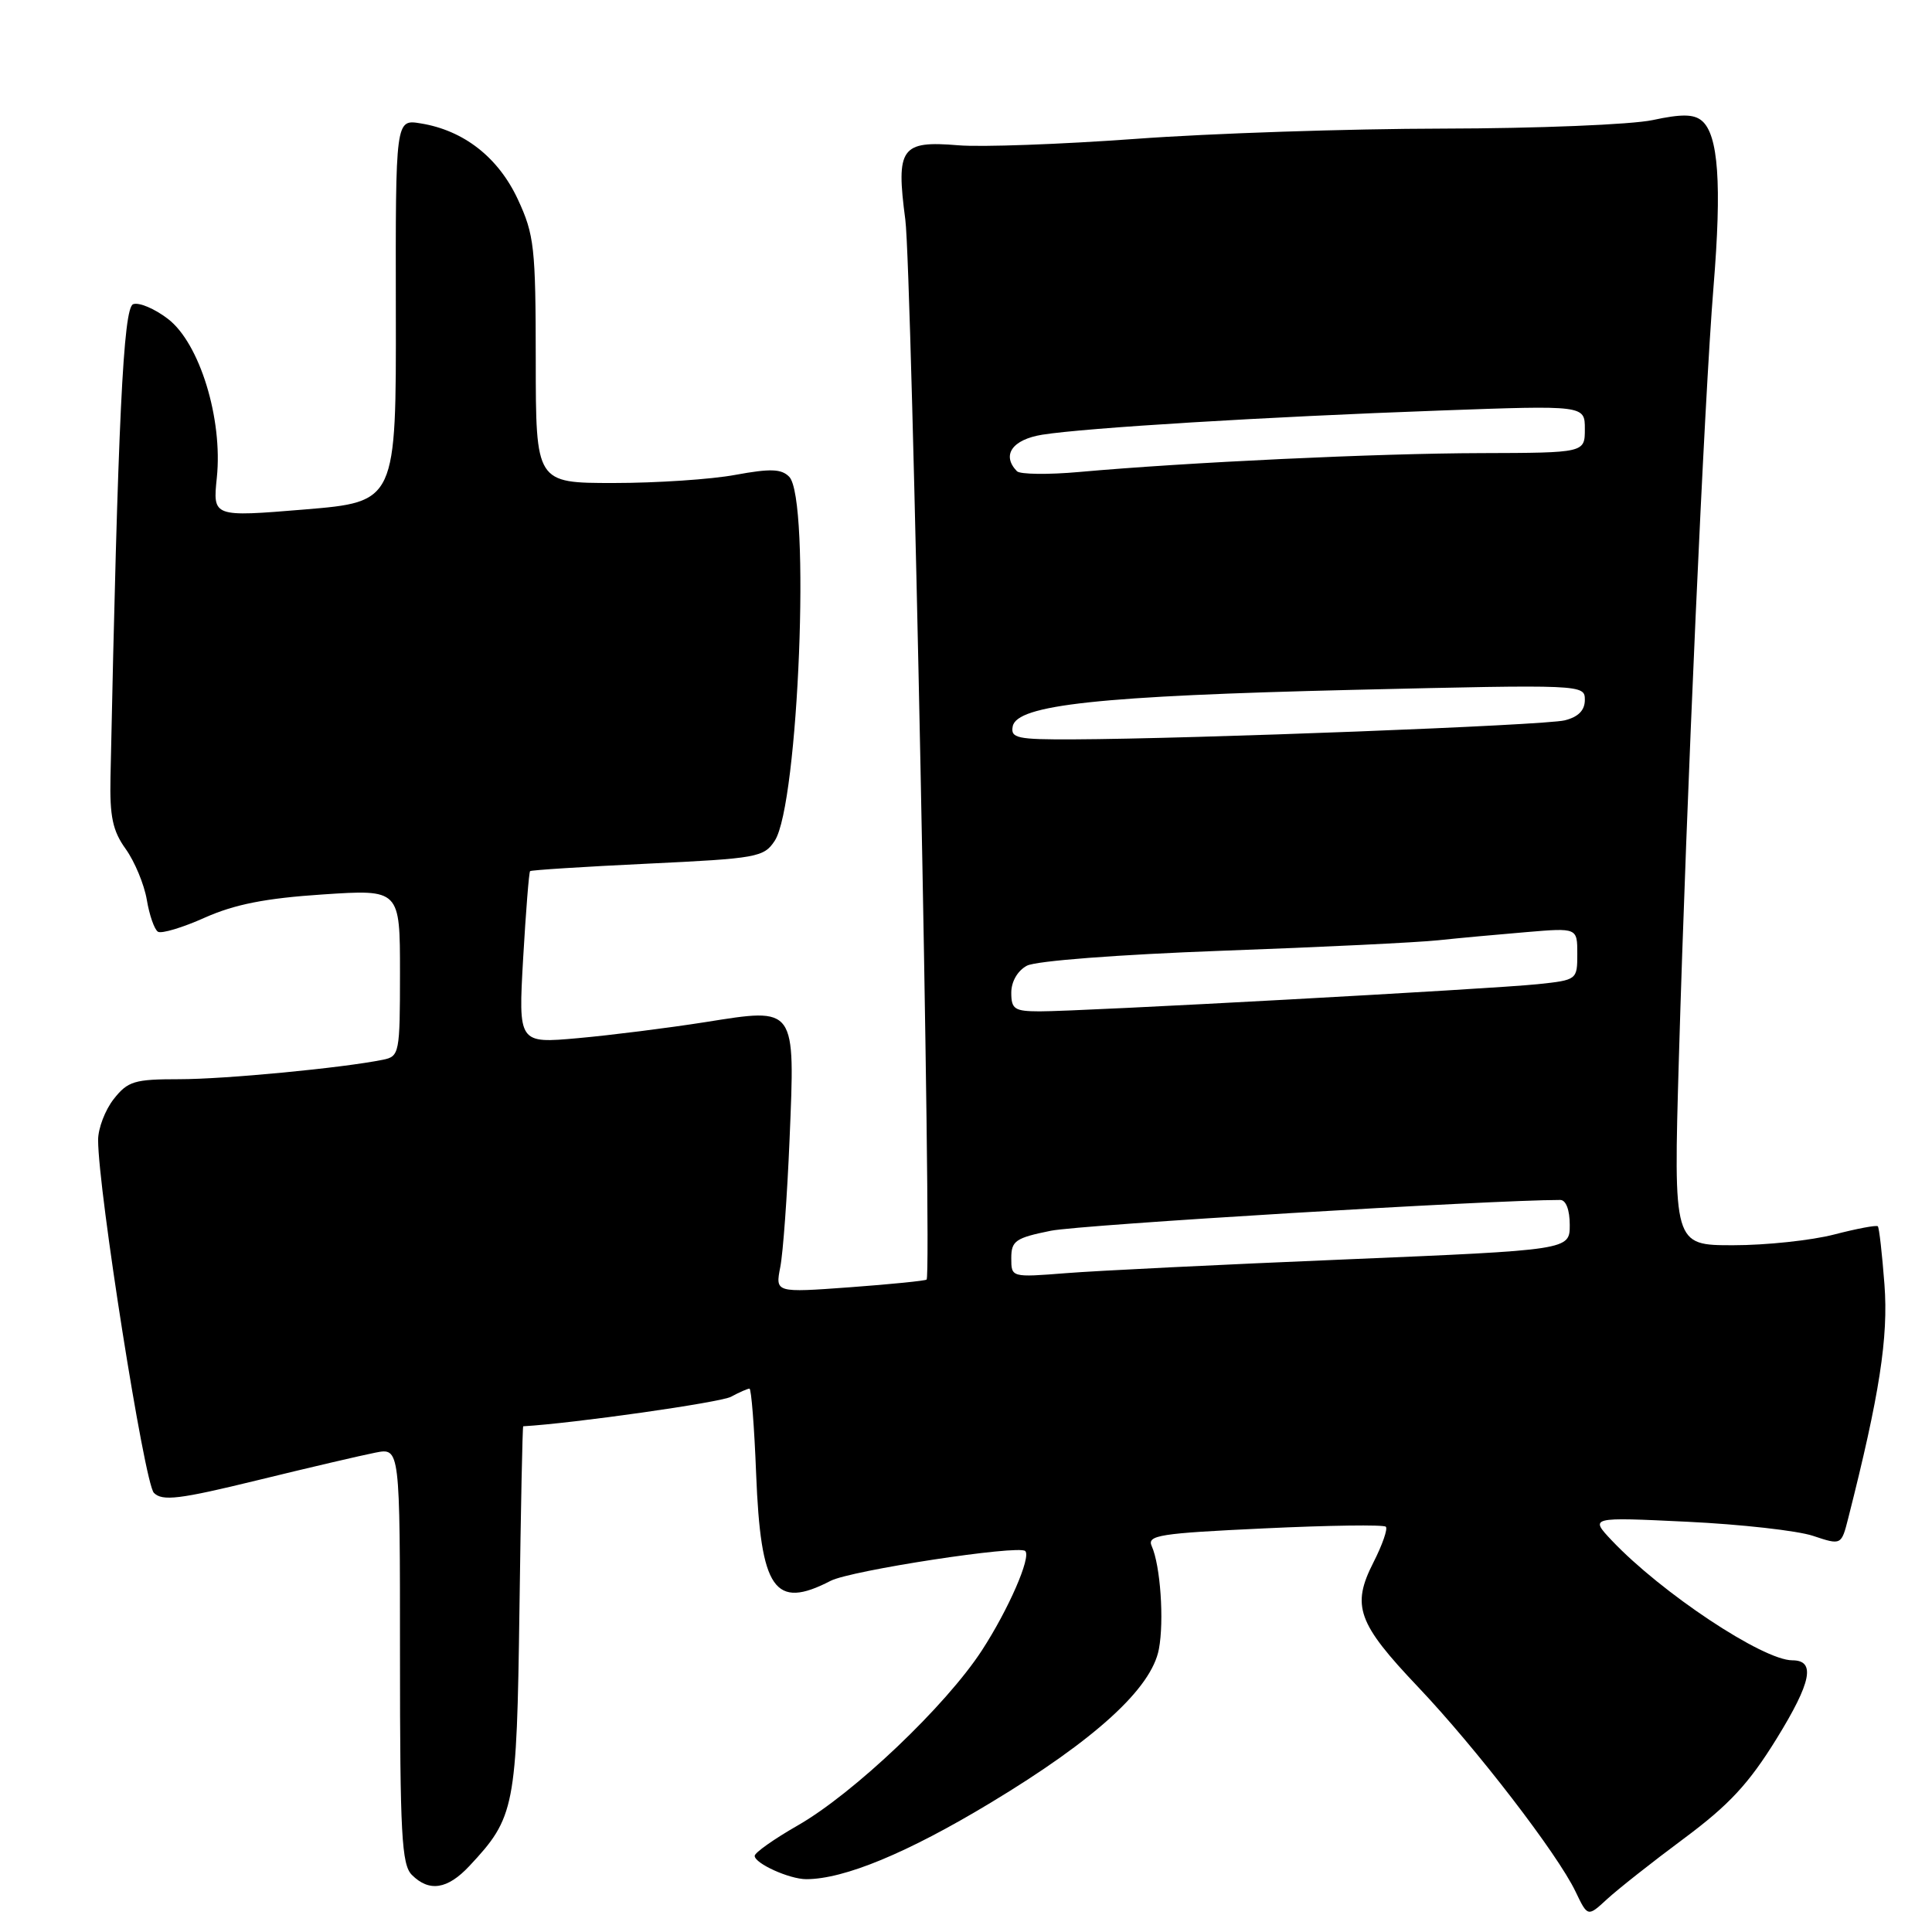 <?xml version="1.0" encoding="UTF-8" standalone="no"?>
<!DOCTYPE svg PUBLIC "-//W3C//DTD SVG 1.1//EN" "http://www.w3.org/Graphics/SVG/1.1/DTD/svg11.dtd" >
<svg xmlns="http://www.w3.org/2000/svg" xmlns:xlink="http://www.w3.org/1999/xlink" version="1.1" viewBox="0 0 256 256">
 <g >
 <path fill="currentColor"
d=" M 223.12 243.62 C 229.13 239.15 231.72 236.36 235.43 230.35 C 240.03 222.89 240.61 220.00 237.49 220.00 C 233.60 220.00 220.15 211.07 213.57 204.12 C 210.65 201.02 210.65 201.02 223.57 201.64 C 230.68 201.98 238.18 202.82 240.24 203.51 C 243.99 204.76 243.99 204.76 244.91 201.13 C 249.05 184.82 250.23 177.21 249.70 170.20 C 249.39 166.13 249.00 162.66 248.82 162.49 C 248.64 162.31 246.04 162.80 243.03 163.58 C 240.02 164.36 234.00 165.00 229.65 165.00 C 221.74 165.00 221.74 165.00 222.46 140.25 C 223.47 105.50 225.84 52.83 227.05 38.00 C 228.16 24.42 227.70 17.82 225.49 15.99 C 224.43 15.11 222.80 15.09 218.99 15.91 C 216.19 16.51 203.69 17.02 191.20 17.04 C 178.72 17.06 160.40 17.67 150.50 18.40 C 140.60 19.12 130.01 19.51 126.96 19.25 C 119.39 18.62 118.70 19.58 119.96 29.11 C 120.83 35.71 123.51 168.83 122.78 169.55 C 122.62 169.71 118.04 170.17 112.61 170.57 C 102.73 171.29 102.73 171.29 103.39 167.90 C 103.76 166.03 104.31 158.43 104.62 151.00 C 105.36 133.26 105.54 133.52 93.50 135.43 C 88.55 136.21 80.94 137.17 76.59 137.56 C 68.68 138.27 68.68 138.27 69.32 126.98 C 69.68 120.77 70.09 115.58 70.24 115.43 C 70.38 115.29 77.39 114.84 85.82 114.44 C 100.34 113.75 101.22 113.59 102.66 111.40 C 105.82 106.57 107.43 66.09 104.57 63.17 C 103.54 62.12 102.08 62.07 97.45 62.92 C 94.25 63.52 86.99 64.00 81.32 64.00 C 71.00 64.00 71.00 64.00 70.99 47.75 C 70.98 32.76 70.80 31.11 68.61 26.40 C 66.02 20.85 61.45 17.27 55.74 16.35 C 52.41 15.80 52.41 15.80 52.45 41.15 C 52.50 66.50 52.50 66.50 40.35 67.51 C 28.19 68.51 28.19 68.51 28.73 63.30 C 29.54 55.50 26.45 45.47 22.26 42.26 C 20.48 40.89 18.40 40.02 17.64 40.31 C 16.34 40.81 15.63 55.63 14.64 103.00 C 14.53 108.21 14.93 110.10 16.66 112.50 C 17.84 114.15 19.10 117.17 19.45 119.21 C 19.79 121.26 20.46 123.17 20.93 123.46 C 21.40 123.75 24.20 122.91 27.14 121.59 C 31.10 119.83 35.19 119.02 42.75 118.52 C 53.00 117.84 53.00 117.84 53.00 128.90 C 53.00 139.57 52.92 139.98 50.75 140.42 C 45.38 141.51 29.83 143.00 23.75 143.00 C 17.81 143.00 16.94 143.26 15.07 145.63 C 13.93 147.08 13.00 149.52 13.00 151.05 C 13.00 157.71 19.14 196.56 20.39 197.81 C 21.51 198.94 23.75 198.67 34.11 196.14 C 40.93 194.47 47.96 192.83 49.75 192.48 C 53.00 191.84 53.00 191.84 53.00 219.35 C 53.00 243.02 53.22 247.08 54.57 248.43 C 56.87 250.73 59.29 250.36 62.20 247.25 C 68.23 240.80 68.47 239.58 68.83 213.25 C 69.01 199.91 69.23 189.00 69.33 188.99 C 76.04 188.60 95.42 185.84 96.86 185.08 C 97.96 184.48 99.07 184.00 99.31 184.00 C 99.55 184.00 99.95 189.06 100.19 195.25 C 100.80 210.69 102.62 213.32 110.06 209.47 C 112.73 208.09 135.00 204.68 135.85 205.52 C 136.66 206.32 133.63 213.26 130.11 218.68 C 125.33 226.03 113.11 237.65 105.69 241.89 C 102.56 243.68 100.00 245.49 100.00 245.91 C 100.00 246.92 104.61 249.00 106.83 249.00 C 111.85 249.00 120.23 245.53 131.22 238.90 C 145.14 230.51 152.59 223.71 153.56 218.51 C 154.27 214.75 153.76 207.43 152.61 204.87 C 151.96 203.43 153.60 203.17 167.50 202.52 C 176.09 202.11 183.35 202.01 183.63 202.30 C 183.91 202.58 183.17 204.70 181.99 207.02 C 179.05 212.79 179.87 215.07 187.90 223.53 C 195.60 231.64 206.39 245.66 208.77 250.65 C 210.38 254.01 210.38 254.01 212.94 251.65 C 214.35 250.35 218.93 246.73 223.12 243.62 Z  M 134.00 166.71 C 134.00 164.41 134.56 164.03 139.25 163.08 C 143.16 162.29 197.56 159.00 206.74 159.00 C 207.50 159.00 208.00 160.32 208.00 162.31 C 208.00 165.63 208.00 165.63 178.25 166.88 C 161.89 167.56 145.24 168.38 141.25 168.70 C 134.00 169.27 134.00 169.27 134.00 166.71 Z  M 134.00 131.54 C 134.00 130.06 134.84 128.62 136.07 127.96 C 137.28 127.32 148.15 126.49 161.89 125.98 C 174.95 125.51 187.86 124.88 190.57 124.59 C 193.28 124.30 198.54 123.82 202.25 123.51 C 209.00 122.94 209.00 122.94 209.00 126.40 C 209.00 129.83 208.96 129.86 203.75 130.41 C 197.62 131.05 143.26 134.02 137.75 134.01 C 134.43 134.00 134.00 133.72 134.00 131.54 Z  M 134.19 96.25 C 134.73 93.39 145.71 92.21 179.25 91.41 C 209.81 90.69 210.00 90.70 210.00 92.74 C 210.00 94.12 209.14 95.00 207.33 95.45 C 204.70 96.11 158.30 97.90 142.18 97.97 C 134.78 98.00 133.89 97.81 134.19 96.25 Z  M 134.75 62.44 C 132.68 60.31 134.13 58.24 138.11 57.60 C 143.80 56.69 167.76 55.23 190.75 54.40 C 210.00 53.70 210.00 53.70 210.00 56.85 C 210.00 60.00 210.00 60.00 196.25 60.04 C 182.55 60.07 157.26 61.26 143.00 62.54 C 138.88 62.91 135.16 62.86 134.75 62.44 Z "/>
</g>
</svg>